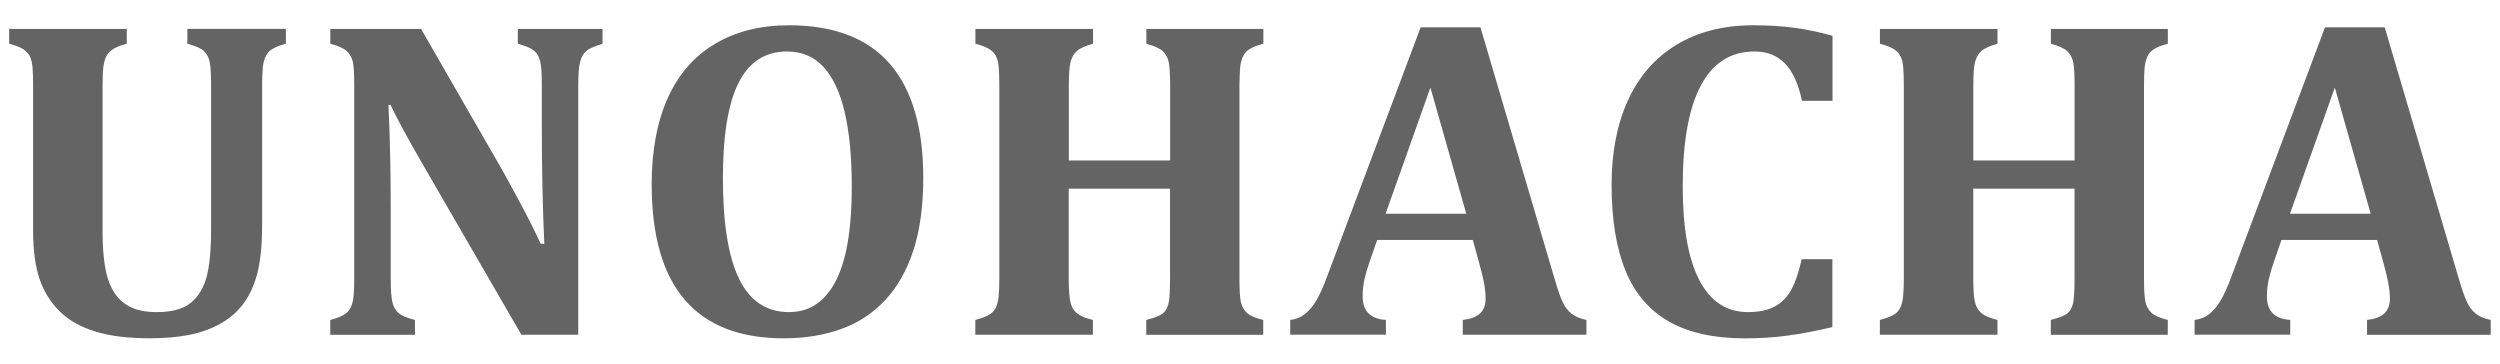 <?xml version="1.0" encoding="utf-8"?>
<!-- Generator: Adobe Illustrator 16.0.0, SVG Export Plug-In . SVG Version: 6.00 Build 0)  -->
<!DOCTYPE svg PUBLIC "-//W3C//DTD SVG 1.1//EN" "http://www.w3.org/Graphics/SVG/1.1/DTD/svg11.dtd">
<svg version="1.1" id="图层_1" xmlns="http://www.w3.org/2000/svg" xmlns:xlink="http://www.w3.org/1999/xlink" x="0px" y="0px"
	 width="55px" height="8px" viewBox="146.75 18.062 55 8" enable-background="new 146.75 18.062 55 8" xml:space="preserve">
<path fill="#646464" d="M152.114,24.73c0.137-0.187,0.239-0.417,0.306-0.692c0.065-0.273,0.097-0.615,0.097-1.023v-3.081
	c0-0.158,0.005-0.289,0.015-0.392c0.01-0.103,0.034-0.188,0.071-0.256c0.036-0.068,0.087-0.12,0.157-0.157
	c0.069-0.039,0.163-0.073,0.28-0.106v-0.326h-2.168v0.326c0.181,0.049,0.302,0.103,0.365,0.162c0.062,0.06,0.104,0.138,0.125,0.235
	c0.021,0.096,0.032,0.268,0.032,0.515v3.145c0,0.48-0.034,0.841-0.101,1.082c-0.067,0.242-0.184,0.43-0.349,0.564
	c-0.164,0.134-0.414,0.202-0.749,0.202c-0.243,0-0.442-0.041-0.597-0.123c-0.154-0.083-0.275-0.2-0.362-0.352
	c-0.086-0.153-0.147-0.337-0.179-0.55c-0.033-0.213-0.05-0.451-0.05-0.71v-3.254c0-0.184,0.005-0.324,0.019-0.418
	c0.013-0.096,0.037-0.172,0.07-0.232c0.032-0.058,0.081-0.108,0.146-0.149c0.063-0.041,0.163-0.08,0.297-0.116v-0.326h-2.587v0.326
	c0.125,0.033,0.223,0.07,0.294,0.11c0.069,0.042,0.122,0.095,0.157,0.16c0.034,0.066,0.055,0.151,0.063,0.256
	c0.008,0.105,0.012,0.236,0.012,0.39v3.19c0,0.439,0.049,0.799,0.145,1.078c0.098,0.28,0.248,0.517,0.449,0.713
	c0.203,0.195,0.464,0.341,0.787,0.438c0.322,0.097,0.717,0.145,1.183,0.145c0.318,0,0.606-0.024,0.862-0.073
	c0.256-0.05,0.487-0.132,0.692-0.247C151.804,25.07,151.976,24.918,152.114,24.73z"/>
<path fill="#646464" d="M159.472,19.935c0-0.207,0.01-0.361,0.03-0.461c0.021-0.1,0.048-0.175,0.087-0.224
	c0.037-0.049,0.083-0.089,0.138-0.119c0.054-0.028,0.147-0.065,0.278-0.107v-0.326h-1.863v0.326
	c0.135,0.039,0.231,0.076,0.288,0.107c0.058,0.034,0.104,0.074,0.139,0.124c0.034,0.049,0.06,0.122,0.077,0.217
	s0.024,0.25,0.024,0.463v0.917c0,0.931,0.019,1.788,0.055,2.573h-0.079c-0.135-0.289-0.29-0.596-0.464-0.921
	c-0.174-0.326-0.315-0.583-0.424-0.774l-1.745-3.032h-1.996v0.326c0.173,0.046,0.294,0.1,0.361,0.162
	c0.067,0.063,0.112,0.141,0.134,0.235c0.022,0.094,0.031,0.263,0.031,0.51v4.264c0,0.154-0.004,0.282-0.015,0.384
	c-0.01,0.103-0.031,0.187-0.066,0.254c-0.034,0.068-0.087,0.121-0.158,0.161c-0.07,0.039-0.167,0.075-0.288,0.108v0.325h1.863
	v-0.325c-0.177-0.047-0.298-0.098-0.363-0.155c-0.064-0.057-0.108-0.136-0.133-0.235c-0.024-0.098-0.037-0.271-0.037-0.518v-1.586
	c0-0.786-0.017-1.532-0.05-2.238h0.045c0.141,0.295,0.361,0.703,0.66,1.222l2.219,3.834h1.251V19.935L159.472,19.935z"/>
<path fill="#646464" d="M164.109,18.618c-0.631,0-1.174,0.137-1.631,0.41c-0.458,0.272-0.804,0.669-1.039,1.195
	c-0.235,0.523-0.352,1.156-0.352,1.895c0,1.127,0.242,1.973,0.727,2.539c0.486,0.565,1.211,0.848,2.177,0.848
	c0.463,0,0.883-0.068,1.259-0.203c0.376-0.134,0.7-0.345,0.968-0.632c0.271-0.285,0.478-0.651,0.625-1.096
	c0.146-0.445,0.219-0.979,0.219-1.6c0-1.11-0.248-1.948-0.739-2.512C165.83,18.9,165.091,18.618,164.109,18.618z M165.418,23.281
	c-0.048,0.336-0.127,0.626-0.237,0.87c-0.11,0.245-0.253,0.436-0.431,0.572c-0.177,0.137-0.393,0.205-0.646,0.205
	c-0.489,0-0.854-0.243-1.092-0.727c-0.238-0.485-0.358-1.224-0.358-2.217c0-0.949,0.116-1.651,0.348-2.106
	c0.231-0.456,0.585-0.683,1.062-0.683c0.326,0,0.592,0.113,0.801,0.338c0.209,0.226,0.365,0.558,0.469,1
	c0.104,0.442,0.155,0.991,0.155,1.645C165.49,22.579,165.466,22.946,165.418,23.281z"/>
<path fill="#646464" d="M174.033,19.55c0.009-0.085,0.026-0.163,0.056-0.231c0.026-0.069,0.073-0.125,0.14-0.17
	c0.065-0.045,0.17-0.086,0.315-0.125v-0.326h-2.574v0.326c0.177,0.049,0.298,0.104,0.363,0.165c0.064,0.061,0.107,0.14,0.128,0.237
	c0.021,0.097,0.032,0.27,0.032,0.52v1.646h-2.229v-1.646c0-0.253,0.014-0.429,0.04-0.525c0.026-0.097,0.071-0.175,0.136-0.235
	c0.064-0.059,0.184-0.113,0.357-0.162v-0.326h-2.588v0.326c0.125,0.033,0.223,0.07,0.293,0.11c0.071,0.042,0.124,0.095,0.157,0.16
	c0.034,0.066,0.056,0.151,0.064,0.256s0.012,0.236,0.012,0.39v4.25c0,0.157-0.004,0.288-0.015,0.391
	c-0.01,0.104-0.032,0.189-0.067,0.258c-0.034,0.067-0.086,0.119-0.158,0.157c-0.071,0.038-0.167,0.072-0.288,0.105v0.325h2.587
	v-0.325c-0.096-0.023-0.176-0.05-0.241-0.081c-0.066-0.031-0.117-0.068-0.155-0.111c-0.038-0.042-0.067-0.095-0.086-0.157
	s-0.033-0.144-0.04-0.242c-0.006-0.098-0.01-0.205-0.01-0.32v-1.977h2.229v1.977c0,0.279-0.012,0.463-0.035,0.554
	c-0.024,0.09-0.063,0.161-0.118,0.209c-0.057,0.05-0.18,0.099-0.37,0.148v0.327h2.573v-0.327c-0.174-0.042-0.294-0.095-0.36-0.157
	s-0.11-0.14-0.131-0.233c-0.021-0.093-0.032-0.267-0.032-0.52v-4.245C174.021,19.768,174.026,19.635,174.033,19.55z"/>
<path fill="#646464" d="M178.931,25.101v0.325h2.72v-0.325c-0.141-0.03-0.252-0.077-0.33-0.14c-0.08-0.064-0.144-0.148-0.191-0.251
	c-0.05-0.104-0.111-0.278-0.183-0.526l-1.627-5.521h-1.316l-2.056,5.476c-0.085,0.234-0.167,0.414-0.241,0.538
	c-0.075,0.125-0.159,0.223-0.252,0.296c-0.091,0.072-0.198,0.115-0.32,0.127v0.325h2.105v-0.325
	c-0.343-0.022-0.512-0.195-0.512-0.517c0-0.138,0.015-0.269,0.043-0.391c0.03-0.124,0.067-0.25,0.114-0.382l0.163-0.469h2.104
	l0.133,0.484c0.054,0.19,0.092,0.348,0.115,0.472c0.022,0.125,0.033,0.239,0.033,0.341c0,0.137-0.041,0.244-0.123,0.32
	C179.228,25.034,179.103,25.081,178.931,25.101z M177.233,22.764l0.986-2.775l0.789,2.775H177.233z"/>
<path fill="#646464" d="M183.467,25.136c0.431,0.246,0.99,0.37,1.674,0.37c0.321,0,0.633-0.02,0.931-0.06
	c0.299-0.039,0.63-0.103,0.99-0.188v-1.494h-0.675c-0.065,0.293-0.143,0.519-0.233,0.68s-0.212,0.282-0.363,0.363
	c-0.152,0.081-0.347,0.121-0.586,0.121c-0.471,0-0.826-0.234-1.07-0.703c-0.244-0.469-0.365-1.158-0.365-2.068
	c0-0.979,0.135-1.719,0.4-2.216c0.265-0.498,0.658-0.746,1.179-0.746c0.276,0,0.498,0.087,0.671,0.264
	c0.169,0.176,0.296,0.45,0.373,0.82h0.672v-1.43c-0.294-0.082-0.574-0.141-0.843-0.176c-0.271-0.037-0.57-0.055-0.903-0.055
	c-0.653,0-1.216,0.144-1.686,0.429c-0.471,0.286-0.825,0.693-1.067,1.22c-0.241,0.528-0.361,1.147-0.361,1.861
	c0,0.763,0.103,1.393,0.307,1.891C182.715,24.517,183.034,24.889,183.467,25.136z"/>
<path fill="#646464" d="M190.298,24.908c-0.038-0.042-0.067-0.095-0.087-0.157c-0.019-0.063-0.033-0.144-0.039-0.242
	c-0.007-0.098-0.01-0.205-0.01-0.32v-1.977h2.228v1.977c0,0.279-0.012,0.463-0.035,0.554c-0.023,0.09-0.063,0.161-0.117,0.209
	c-0.056,0.05-0.18,0.099-0.37,0.148v0.327h2.573v-0.327c-0.174-0.042-0.294-0.095-0.359-0.157s-0.109-0.14-0.131-0.233
	s-0.033-0.267-0.033-0.52v-4.245c0-0.177,0.006-0.31,0.013-0.395c0.009-0.085,0.026-0.163,0.056-0.231
	c0.027-0.069,0.073-0.125,0.14-0.17c0.066-0.045,0.171-0.086,0.315-0.125v-0.326h-2.573v0.326c0.177,0.049,0.298,0.104,0.362,0.165
	c0.063,0.061,0.106,0.14,0.129,0.237c0.021,0.097,0.031,0.27,0.031,0.52v1.646h-2.228v-1.646c0-0.253,0.013-0.429,0.039-0.525
	c0.027-0.097,0.071-0.175,0.137-0.235c0.063-0.059,0.184-0.113,0.356-0.162v-0.326h-2.587v0.326c0.125,0.033,0.223,0.07,0.292,0.11
	c0.071,0.042,0.124,0.095,0.157,0.16c0.035,0.066,0.058,0.151,0.064,0.256c0.008,0.105,0.013,0.236,0.013,0.39v4.25
	c0,0.157-0.005,0.288-0.016,0.391c-0.01,0.104-0.031,0.189-0.065,0.258c-0.035,0.067-0.088,0.119-0.158,0.157
	c-0.071,0.038-0.167,0.072-0.288,0.105v0.325h2.587v-0.325c-0.096-0.023-0.175-0.05-0.241-0.081
	C190.388,24.989,190.335,24.952,190.298,24.908z"/>
<path fill="#646464" d="M197.9,18.663l-2.056,5.476c-0.086,0.234-0.167,0.414-0.242,0.538s-0.159,0.223-0.251,0.296
	c-0.092,0.072-0.199,0.115-0.32,0.127v0.325h2.104v-0.325c-0.342-0.022-0.513-0.195-0.513-0.517c0-0.138,0.016-0.269,0.045-0.391
	c0.028-0.124,0.066-0.25,0.113-0.382l0.162-0.469h2.104l0.134,0.484c0.053,0.19,0.091,0.348,0.114,0.472
	c0.022,0.125,0.034,0.239,0.034,0.341c0,0.137-0.042,0.244-0.125,0.32c-0.082,0.076-0.207,0.123-0.378,0.143v0.326h2.721v-0.326
	c-0.141-0.029-0.252-0.076-0.332-0.141c-0.077-0.063-0.142-0.148-0.189-0.25c-0.051-0.104-0.111-0.279-0.184-0.525l-1.627-5.521
	H197.9z M197.13,22.764l0.986-2.775l0.789,2.775H197.13z"/>
</svg>
